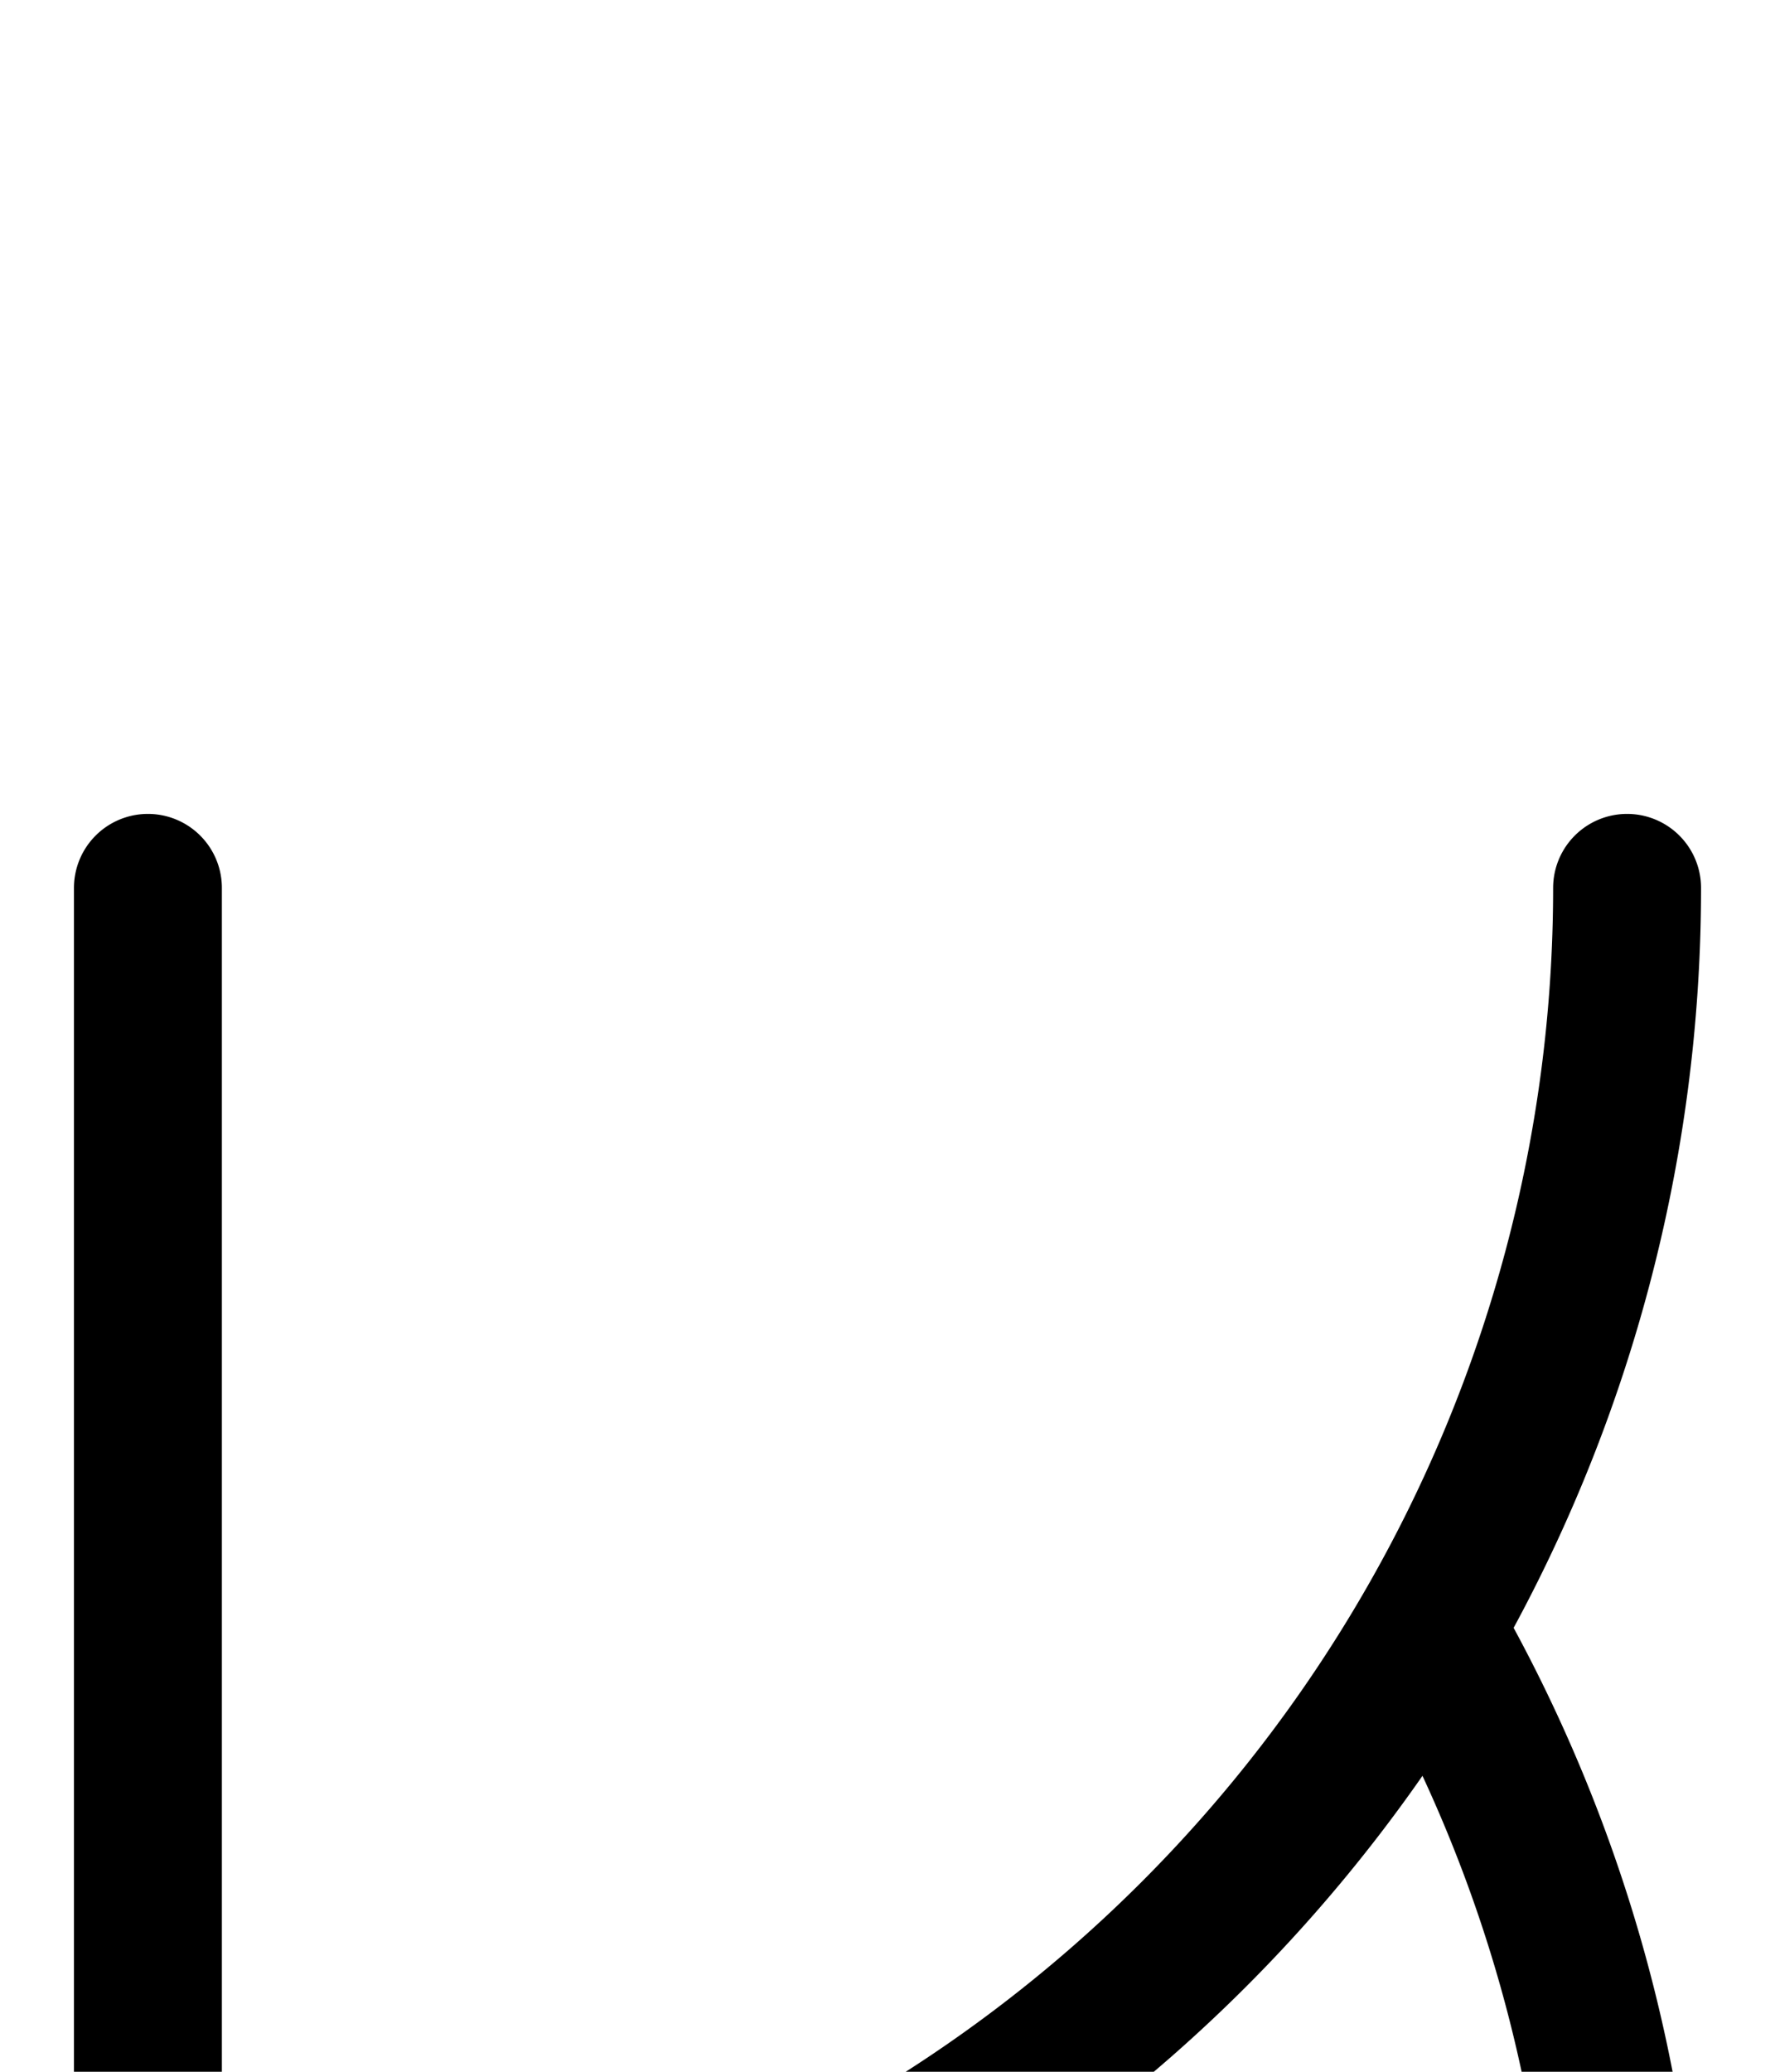 <svg xmlns="http://www.w3.org/2000/svg" viewBox="0 0 120 140">
	<path d="M 10 60 V 160 M 10 160 A 100 100 0 0 0 110 60 M 110 160 A 100 100 0 0 0 96.6 110" stroke="#000000" stroke-width="10" stroke-linecap="round" fill="none" />
</svg>